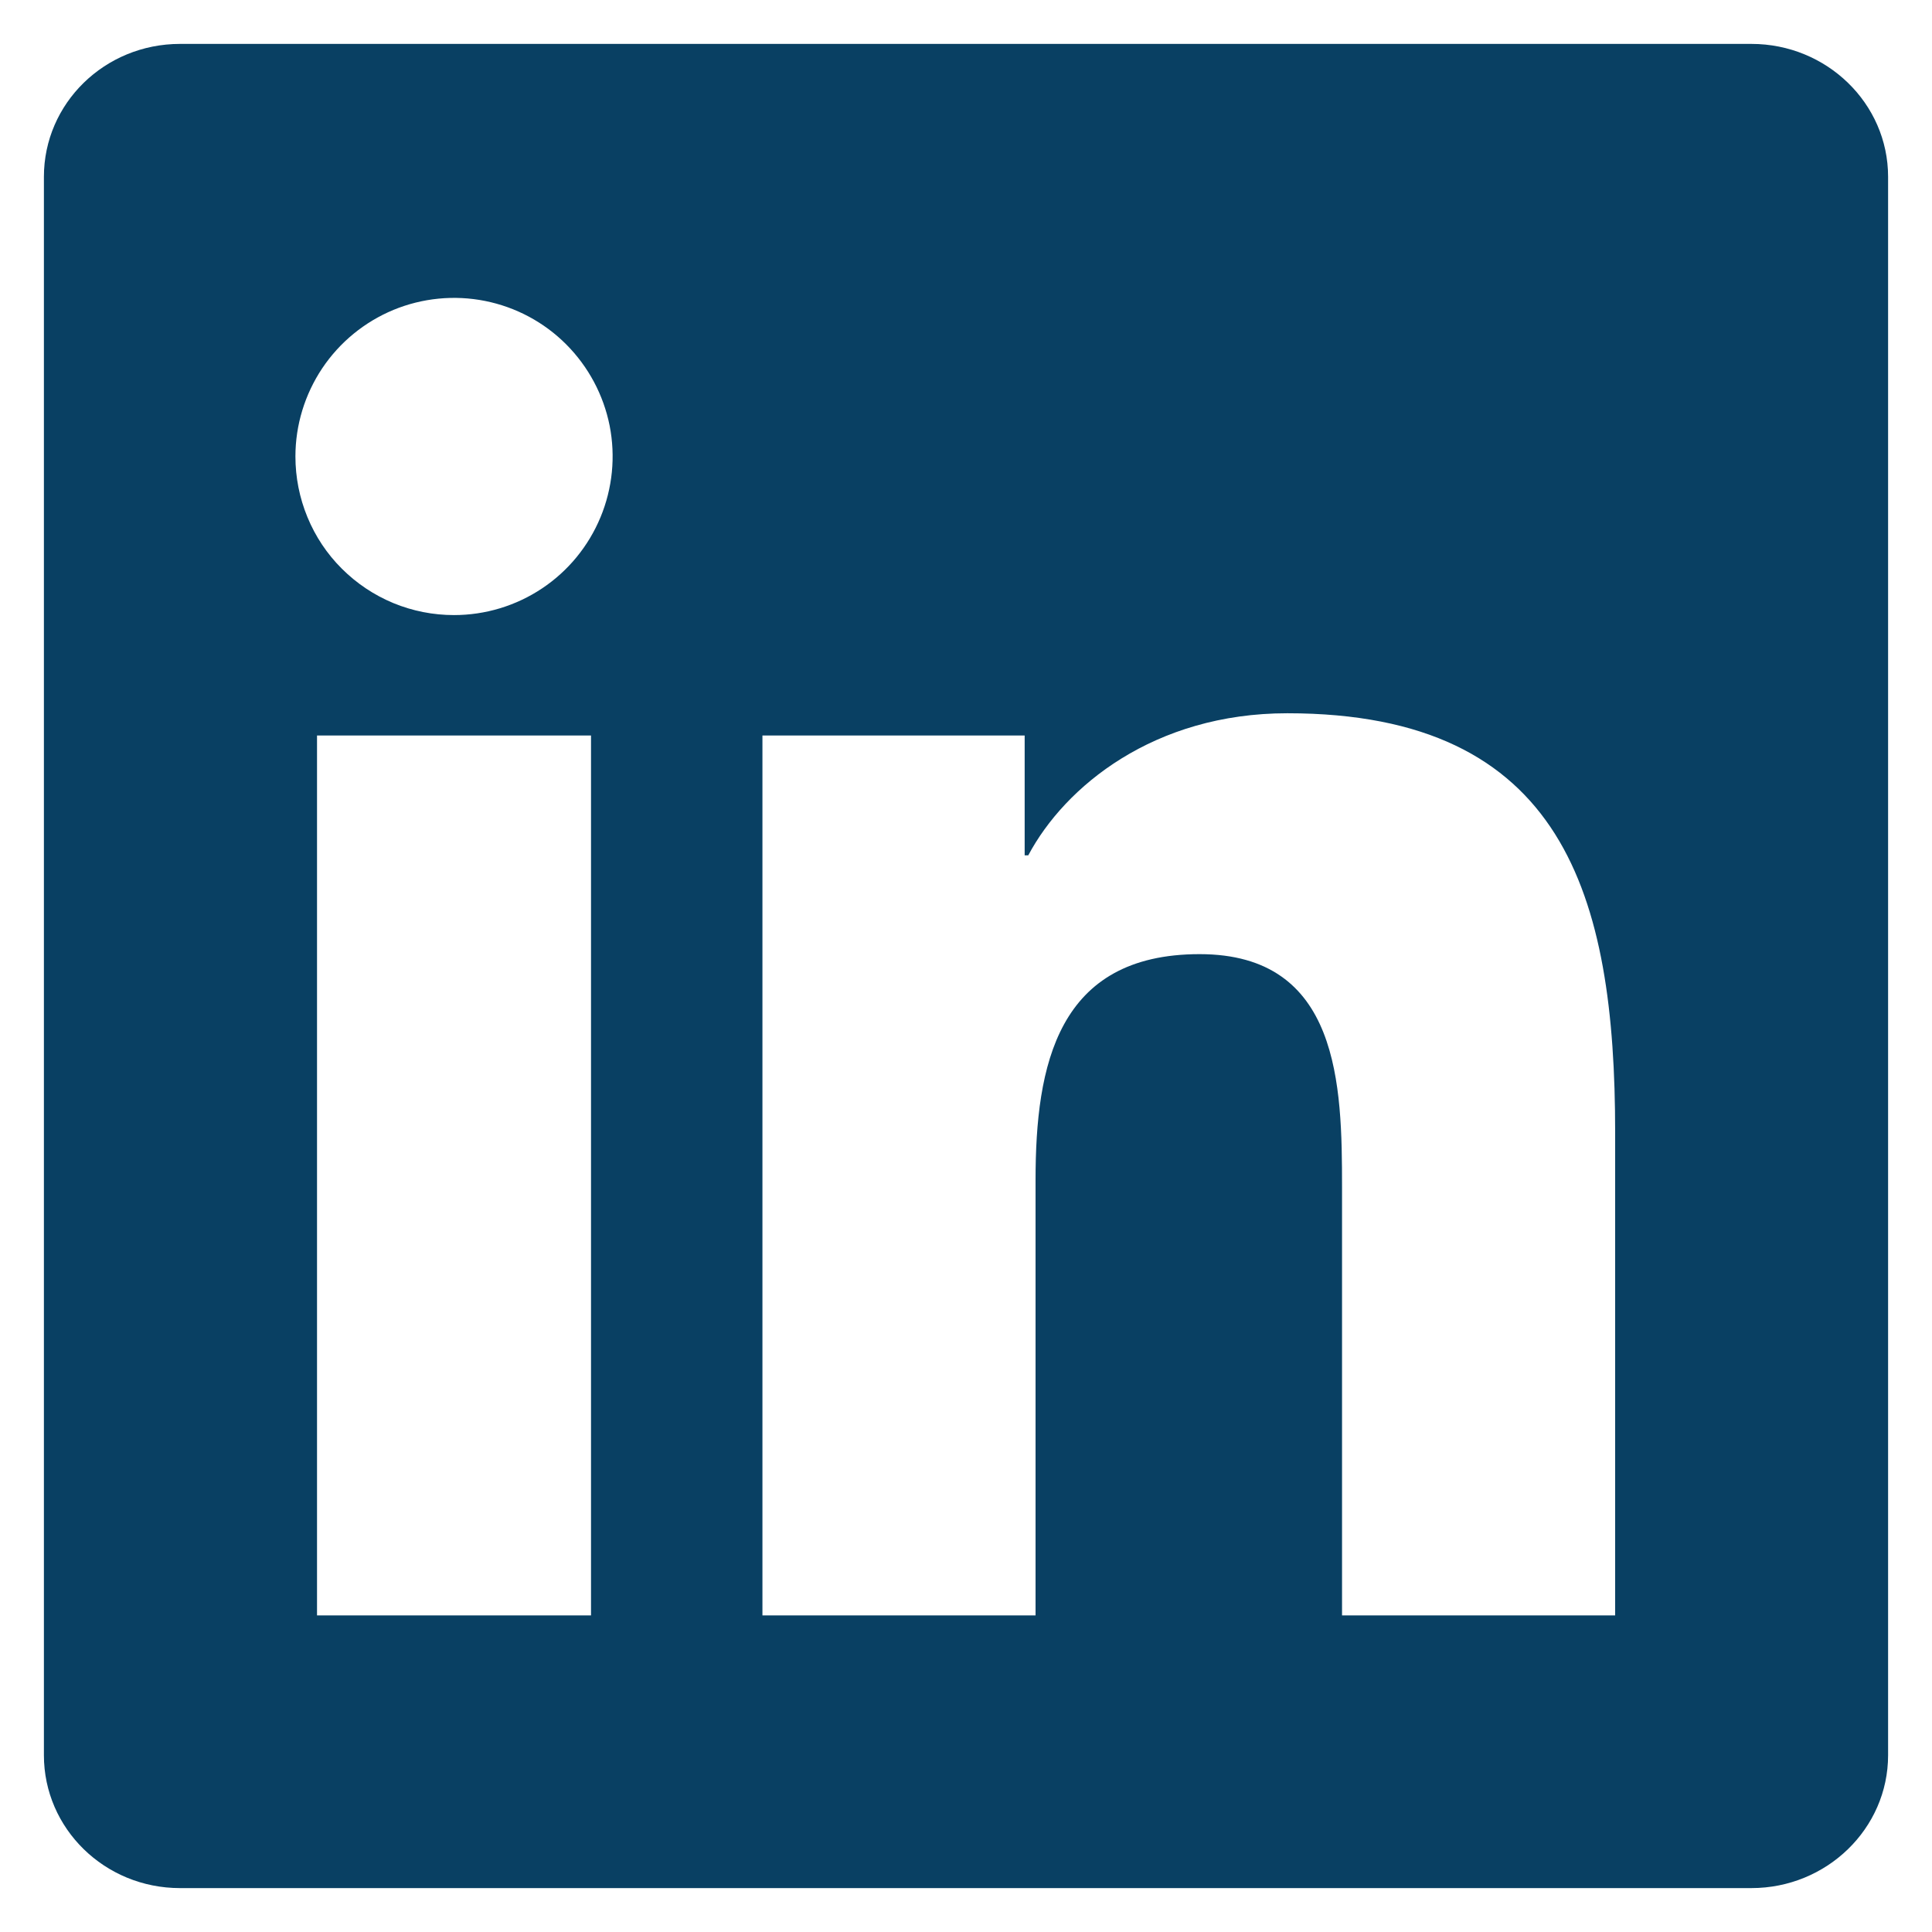 <svg width="22" height="22" viewBox="0 0 22 22" fill="none" xmlns="http://www.w3.org/2000/svg">
<path d="M18.391 18.395H15.282V13.522C15.282 12.36 15.258 10.865 13.66 10.865C12.04 10.865 11.792 12.129 11.792 13.437V18.395H8.682V8.375H11.668V9.74H11.709C12.127 8.954 13.142 8.122 14.659 8.122C17.809 8.122 18.392 10.196 18.392 12.895V18.395H18.391ZM5.17 7.004C4.933 7.004 4.698 6.958 4.478 6.867C4.259 6.776 4.06 6.643 3.892 6.475C3.724 6.308 3.591 6.108 3.501 5.889C3.41 5.669 3.364 5.434 3.364 5.197C3.364 4.84 3.471 4.491 3.669 4.194C3.868 3.897 4.15 3.666 4.48 3.529C4.81 3.393 5.173 3.357 5.524 3.427C5.874 3.497 6.196 3.669 6.448 3.922C6.7 4.175 6.872 4.497 6.942 4.847C7.011 5.197 6.975 5.56 6.838 5.89C6.701 6.22 6.47 6.502 6.173 6.7C5.875 6.899 5.526 7.004 5.169 7.004H5.17ZM6.729 18.395H3.61V8.375H6.73V18.395H6.729ZM19.948 0.5H2.05C1.192 0.5 0.5 1.177 0.5 2.013V19.987C0.5 20.823 1.193 21.5 2.049 21.5H19.944C20.8 21.5 21.5 20.823 21.5 19.987V2.013C21.5 1.177 20.8 0.5 19.944 0.5H19.947H19.948Z" fill="#094063"/>
</svg>
